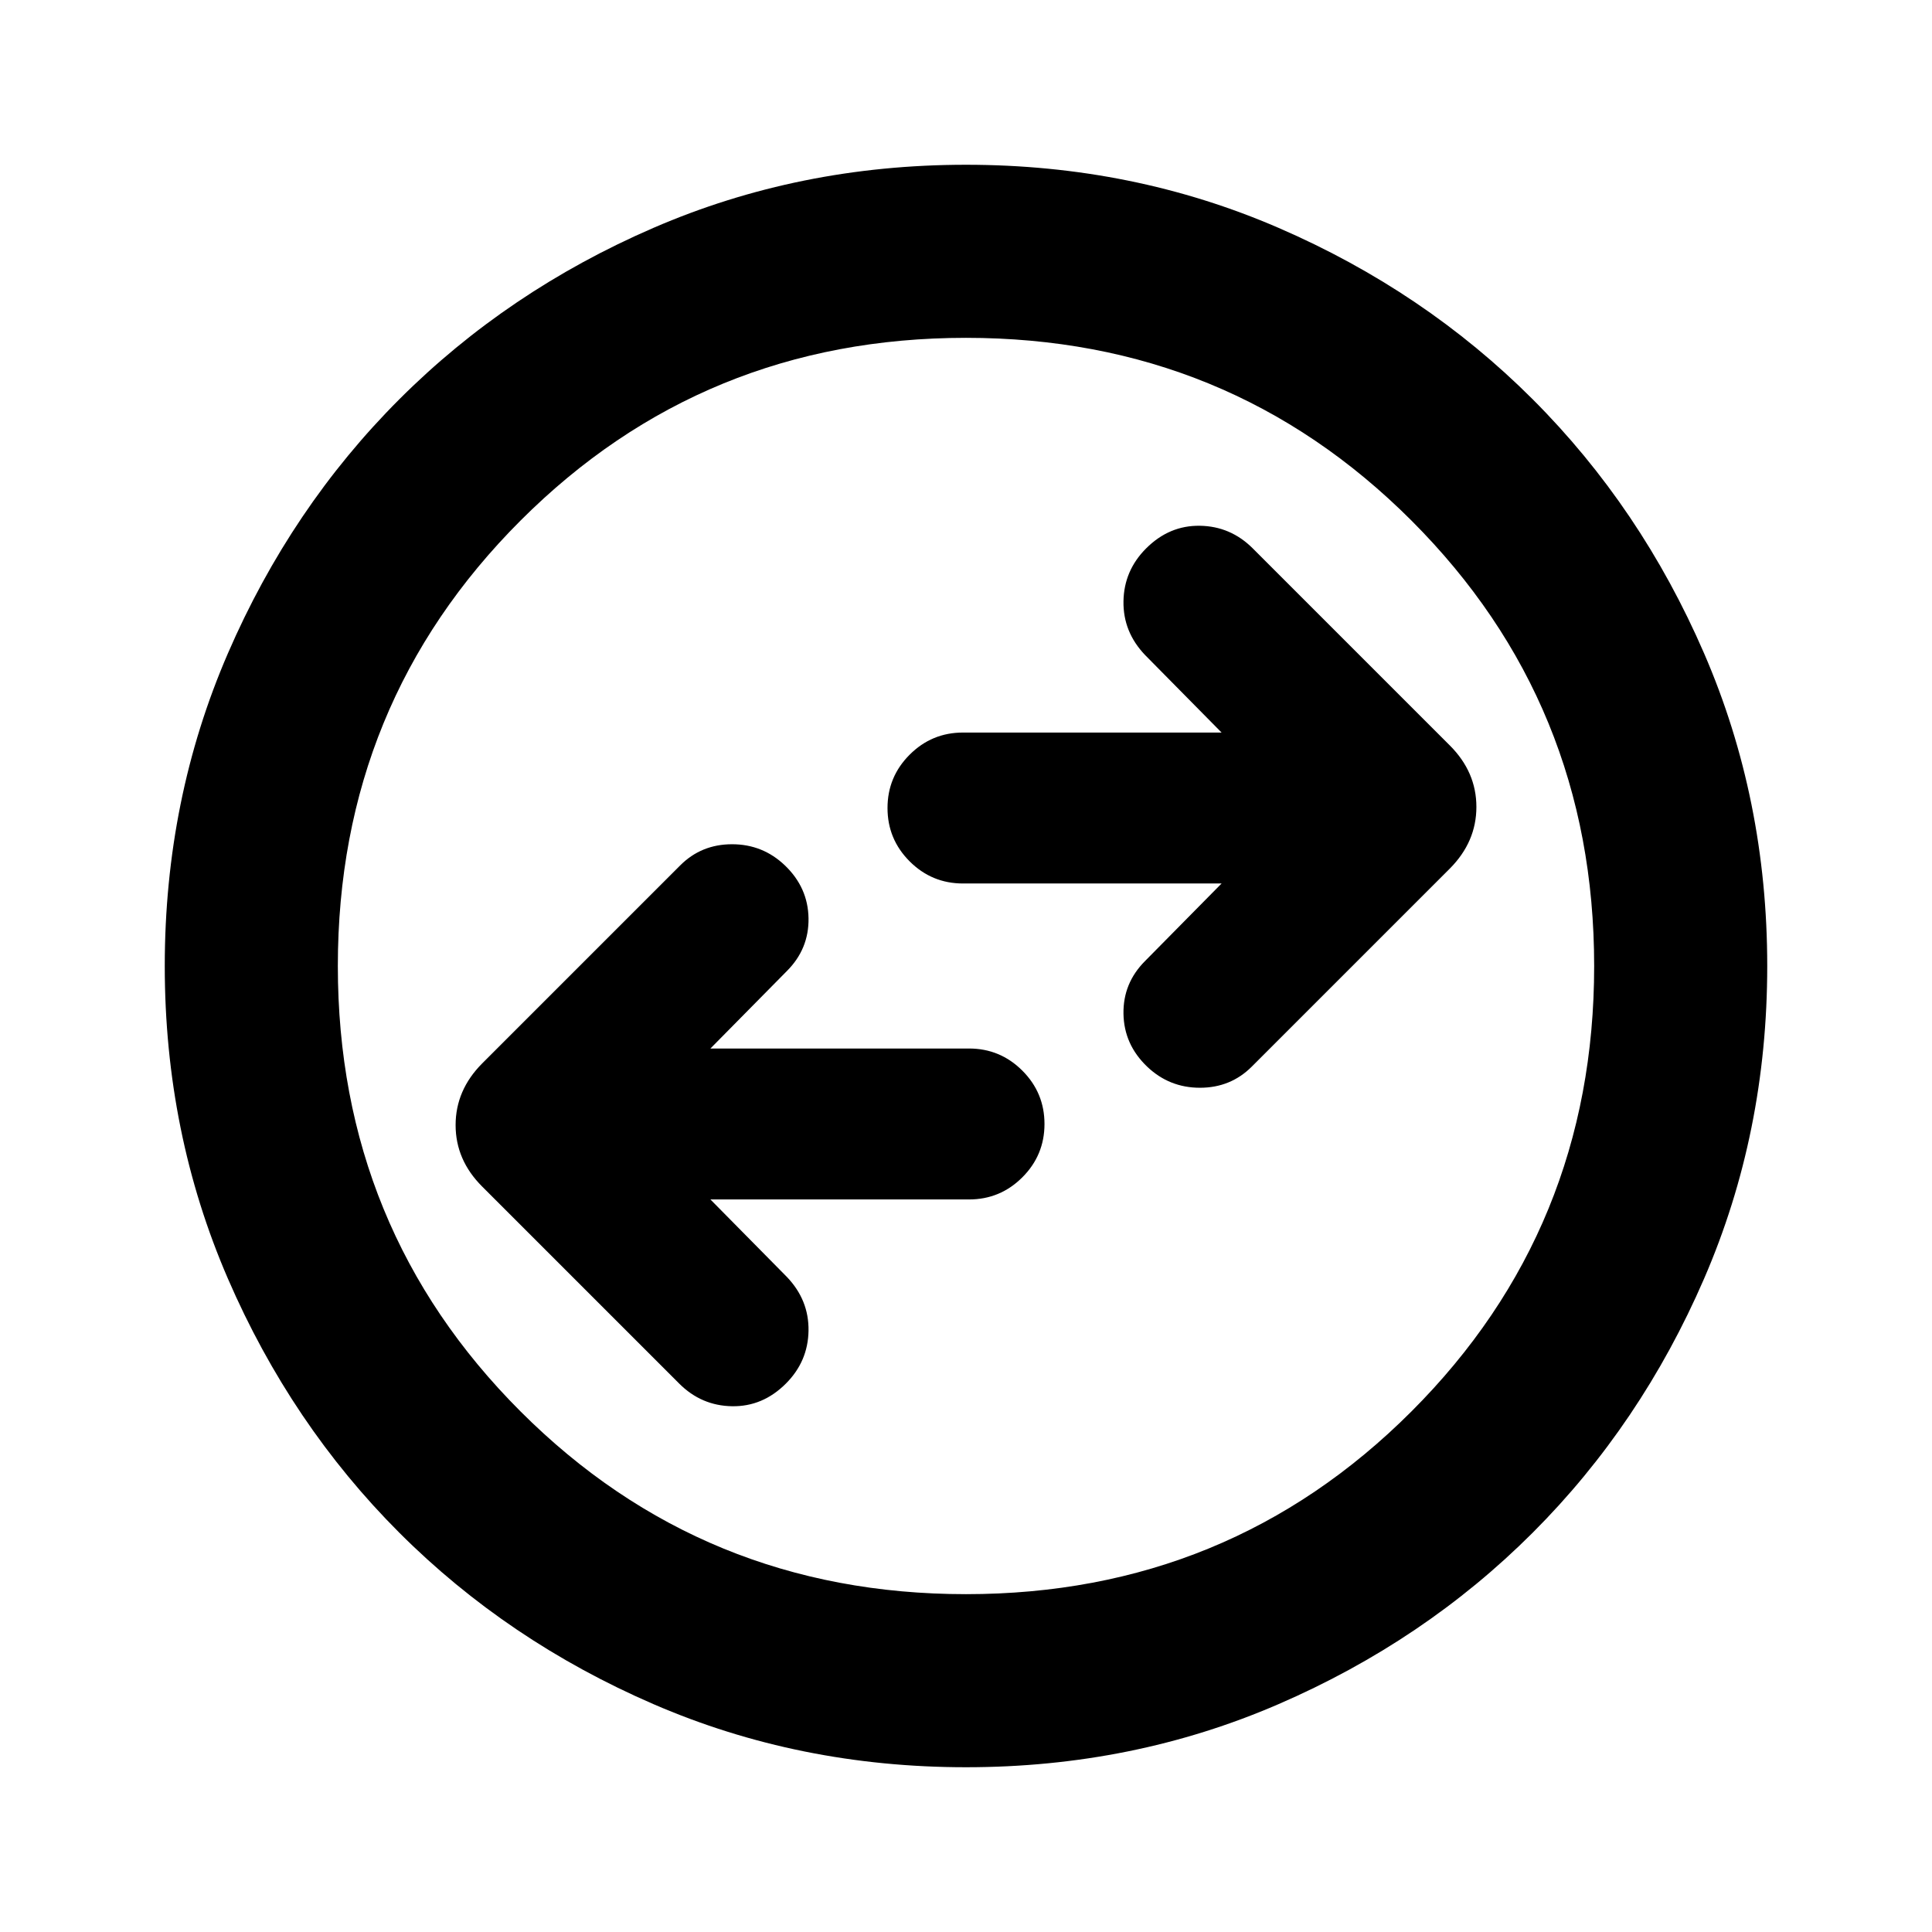 <svg xmlns="http://www.w3.org/2000/svg" height="24" viewBox="0 -960 960 960" width="24"><path d="M353-364h128.5q15.5 0 26.5-11t11-26.5q0-15.5-11-26.5t-26.5-11H353l38-38.5q11-11 10.75-26.25T390-530q-11-10.5-26.25-10.5T338-530l-98.43 98.43q-13.18 13.27-13.18 30.61 0 17.35 13.18 30.53l97.93 97.93q11 11 26.25 11.25t26.75-11.25q11-11 11.25-26.25T391-325.5L353-364Zm254-157-38 38.5q-11 11-10.75 26.25T570-430q11 10.5 26.25 10.5T622-430l98.43-98.43q13.18-13.27 13.18-30.61 0-17.35-13.18-30.53L622.5-687.5q-11-11-26.25-11.25T569.5-687.5q-11 11-11.25 26.25T569-634.5l38 38.5H478.5q-15.5 0-26.5 11t-11 26.5q0 15.5 11 26.5t26.5 11H607ZM480-81.87q-82.91 0-155.34-31.37-72.44-31.37-126.25-85.17-53.8-53.81-85.17-126.25Q81.87-397.09 81.87-480t31.37-155.34q31.37-72.44 85.17-126.25 53.81-53.8 126.25-85.17 72.43-31.37 155.34-31.37t155.34 31.37q72.44 31.37 126.25 85.17 53.8 53.81 85.17 126.25 31.37 72.43 31.37 155.34t-31.37 155.34q-31.37 72.44-85.17 126.25-53.81 53.8-126.25 85.17Q562.91-81.87 480-81.87Zm0-86q130.54 0 221.34-90.79 90.79-90.8 90.79-221.34 0-130.54-90.79-221.34-90.8-90.79-221.34-90.79-130.54 0-221.34 90.79-90.79 90.8-90.79 221.34 0 130.54 90.79 221.34 90.8 90.79 221.34 90.79ZM480-480Z"/></svg>
